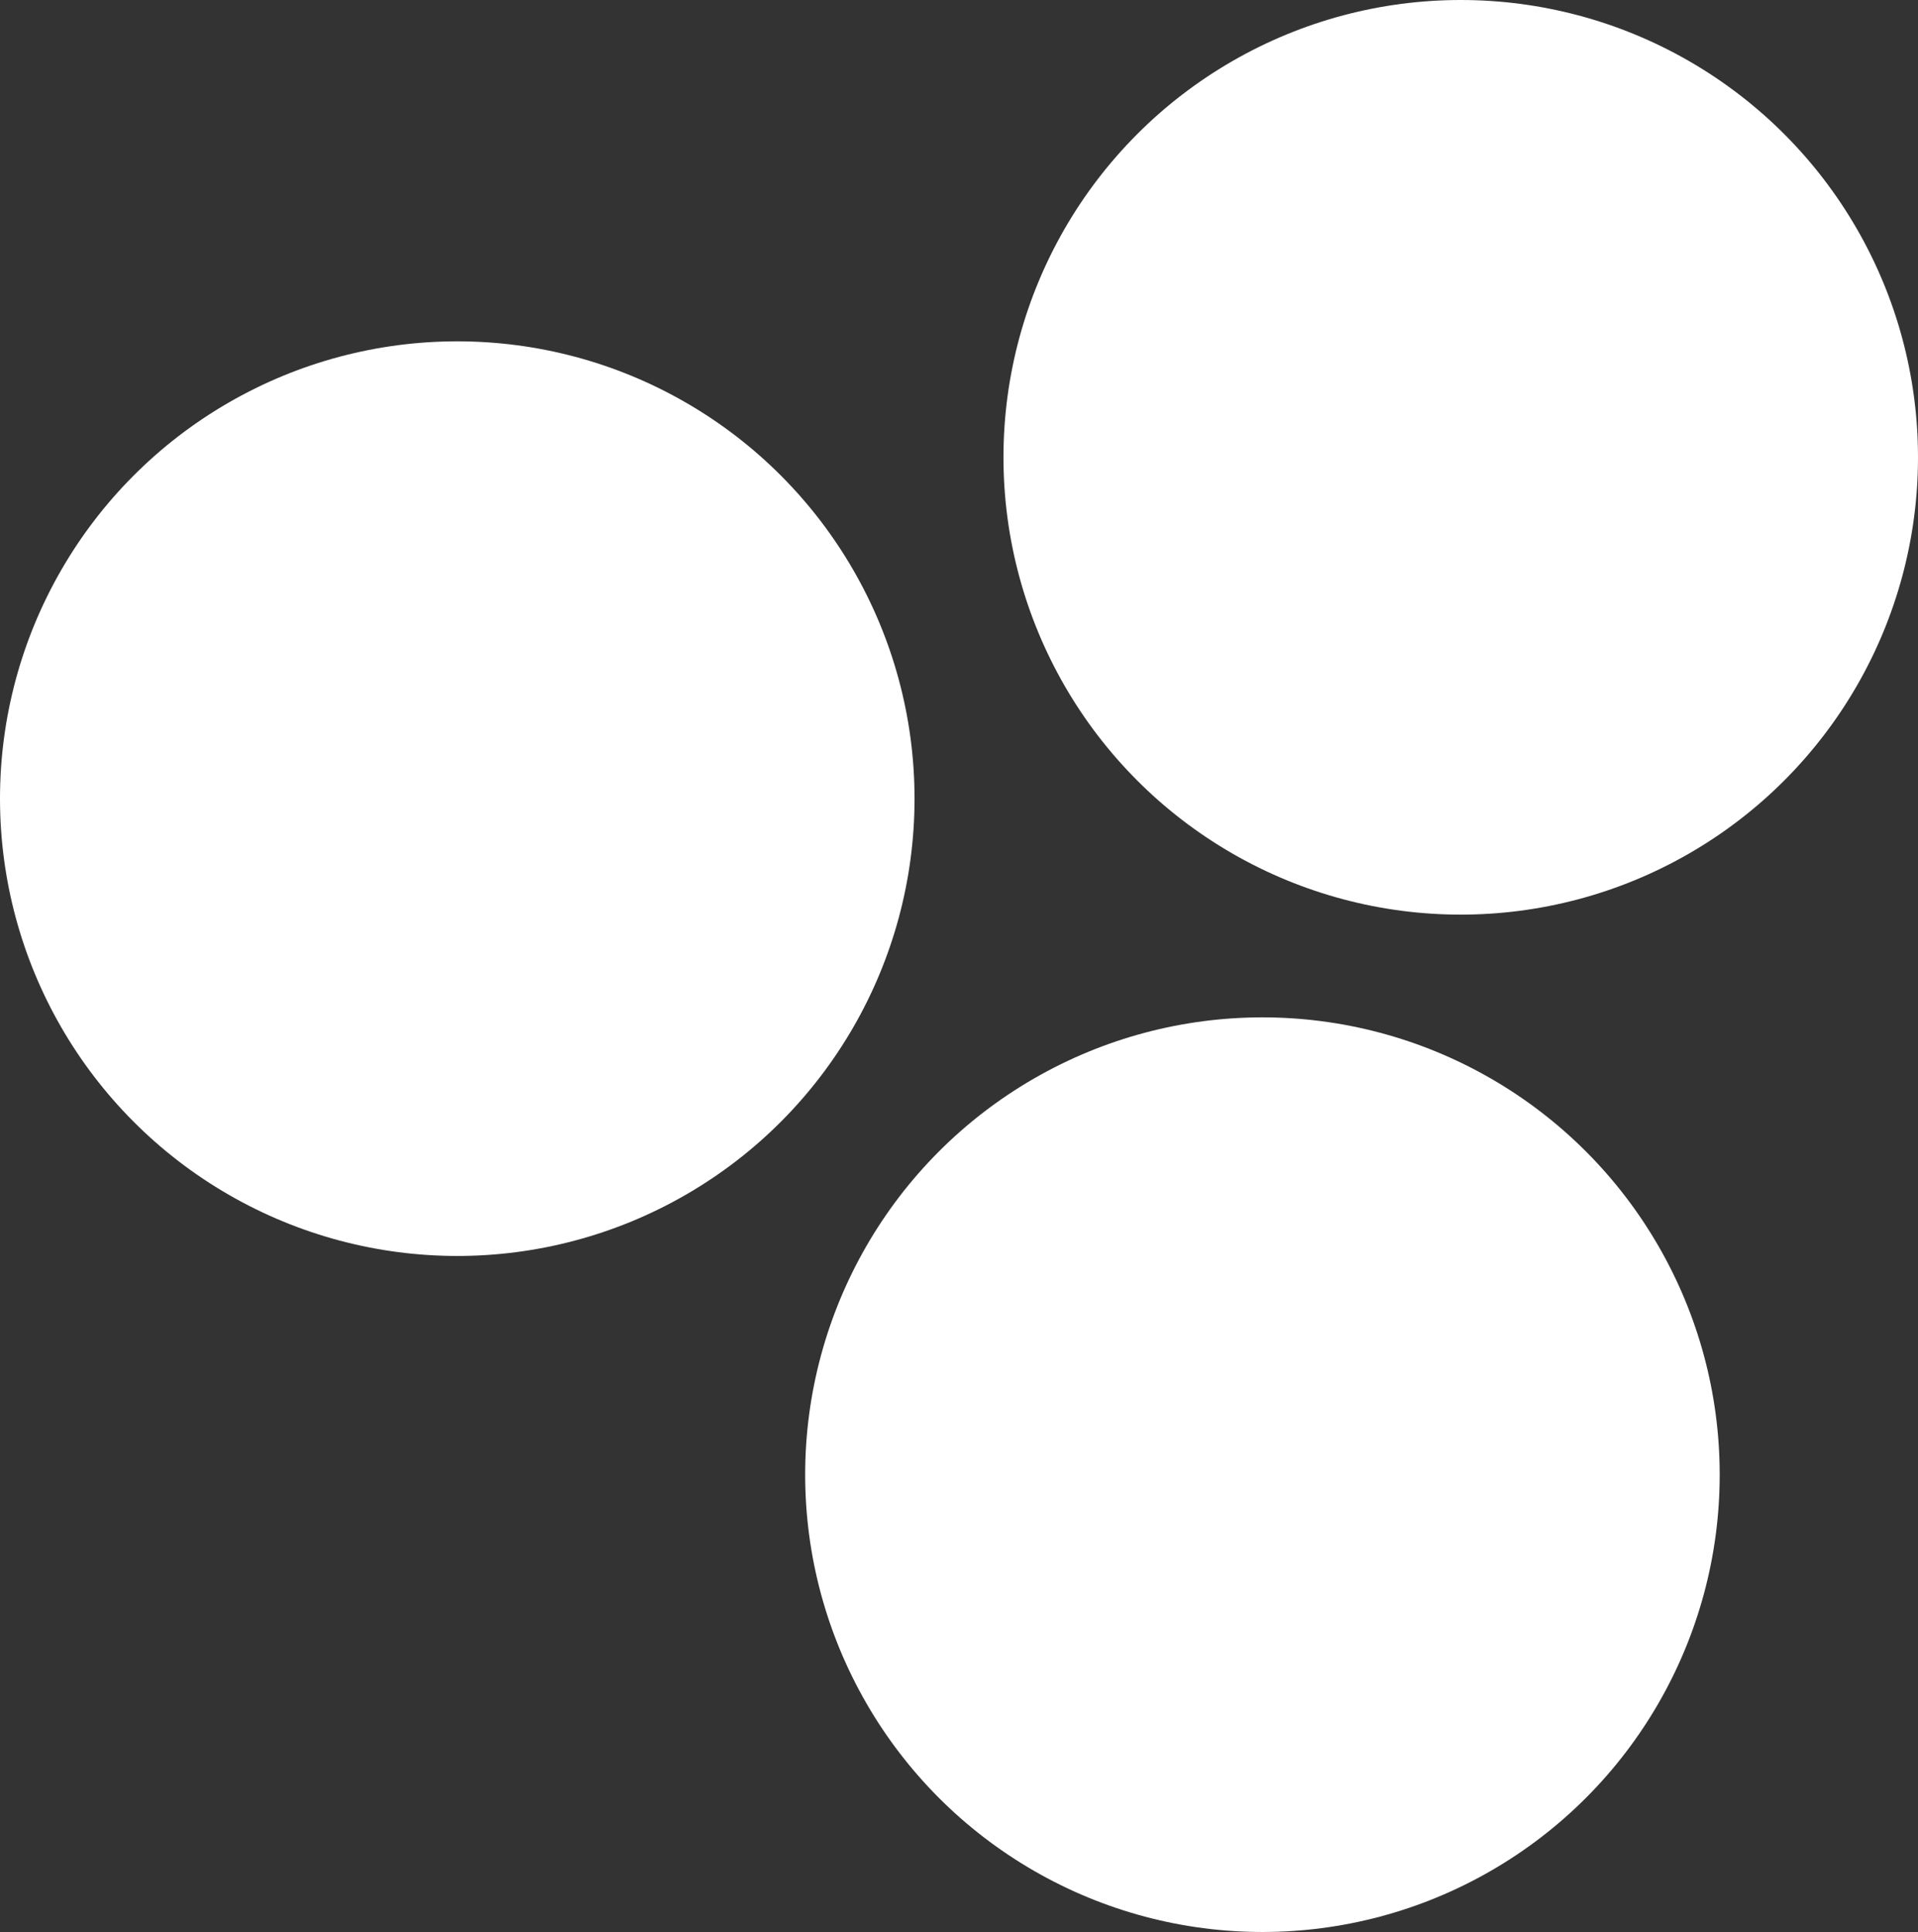 <?xml version="1.0" encoding="UTF-8"?>
<svg id="Layer_1" data-name="Layer 1" xmlns="http://www.w3.org/2000/svg" viewBox="0 0 407.2 410.13">
  <rect x="0" y="0" width="407.2" height="410.13" fill="#333333" stroke="none"/>
  <circle cx="97.08" cy="169.54" r="97.08" fill="#fff"/>
  <circle cx="310.12" cy="97.08" r="97.08" fill="#fff"/>
  <circle cx="268.02" cy="313.05" r="97.08" fill="#fff"/>
</svg>